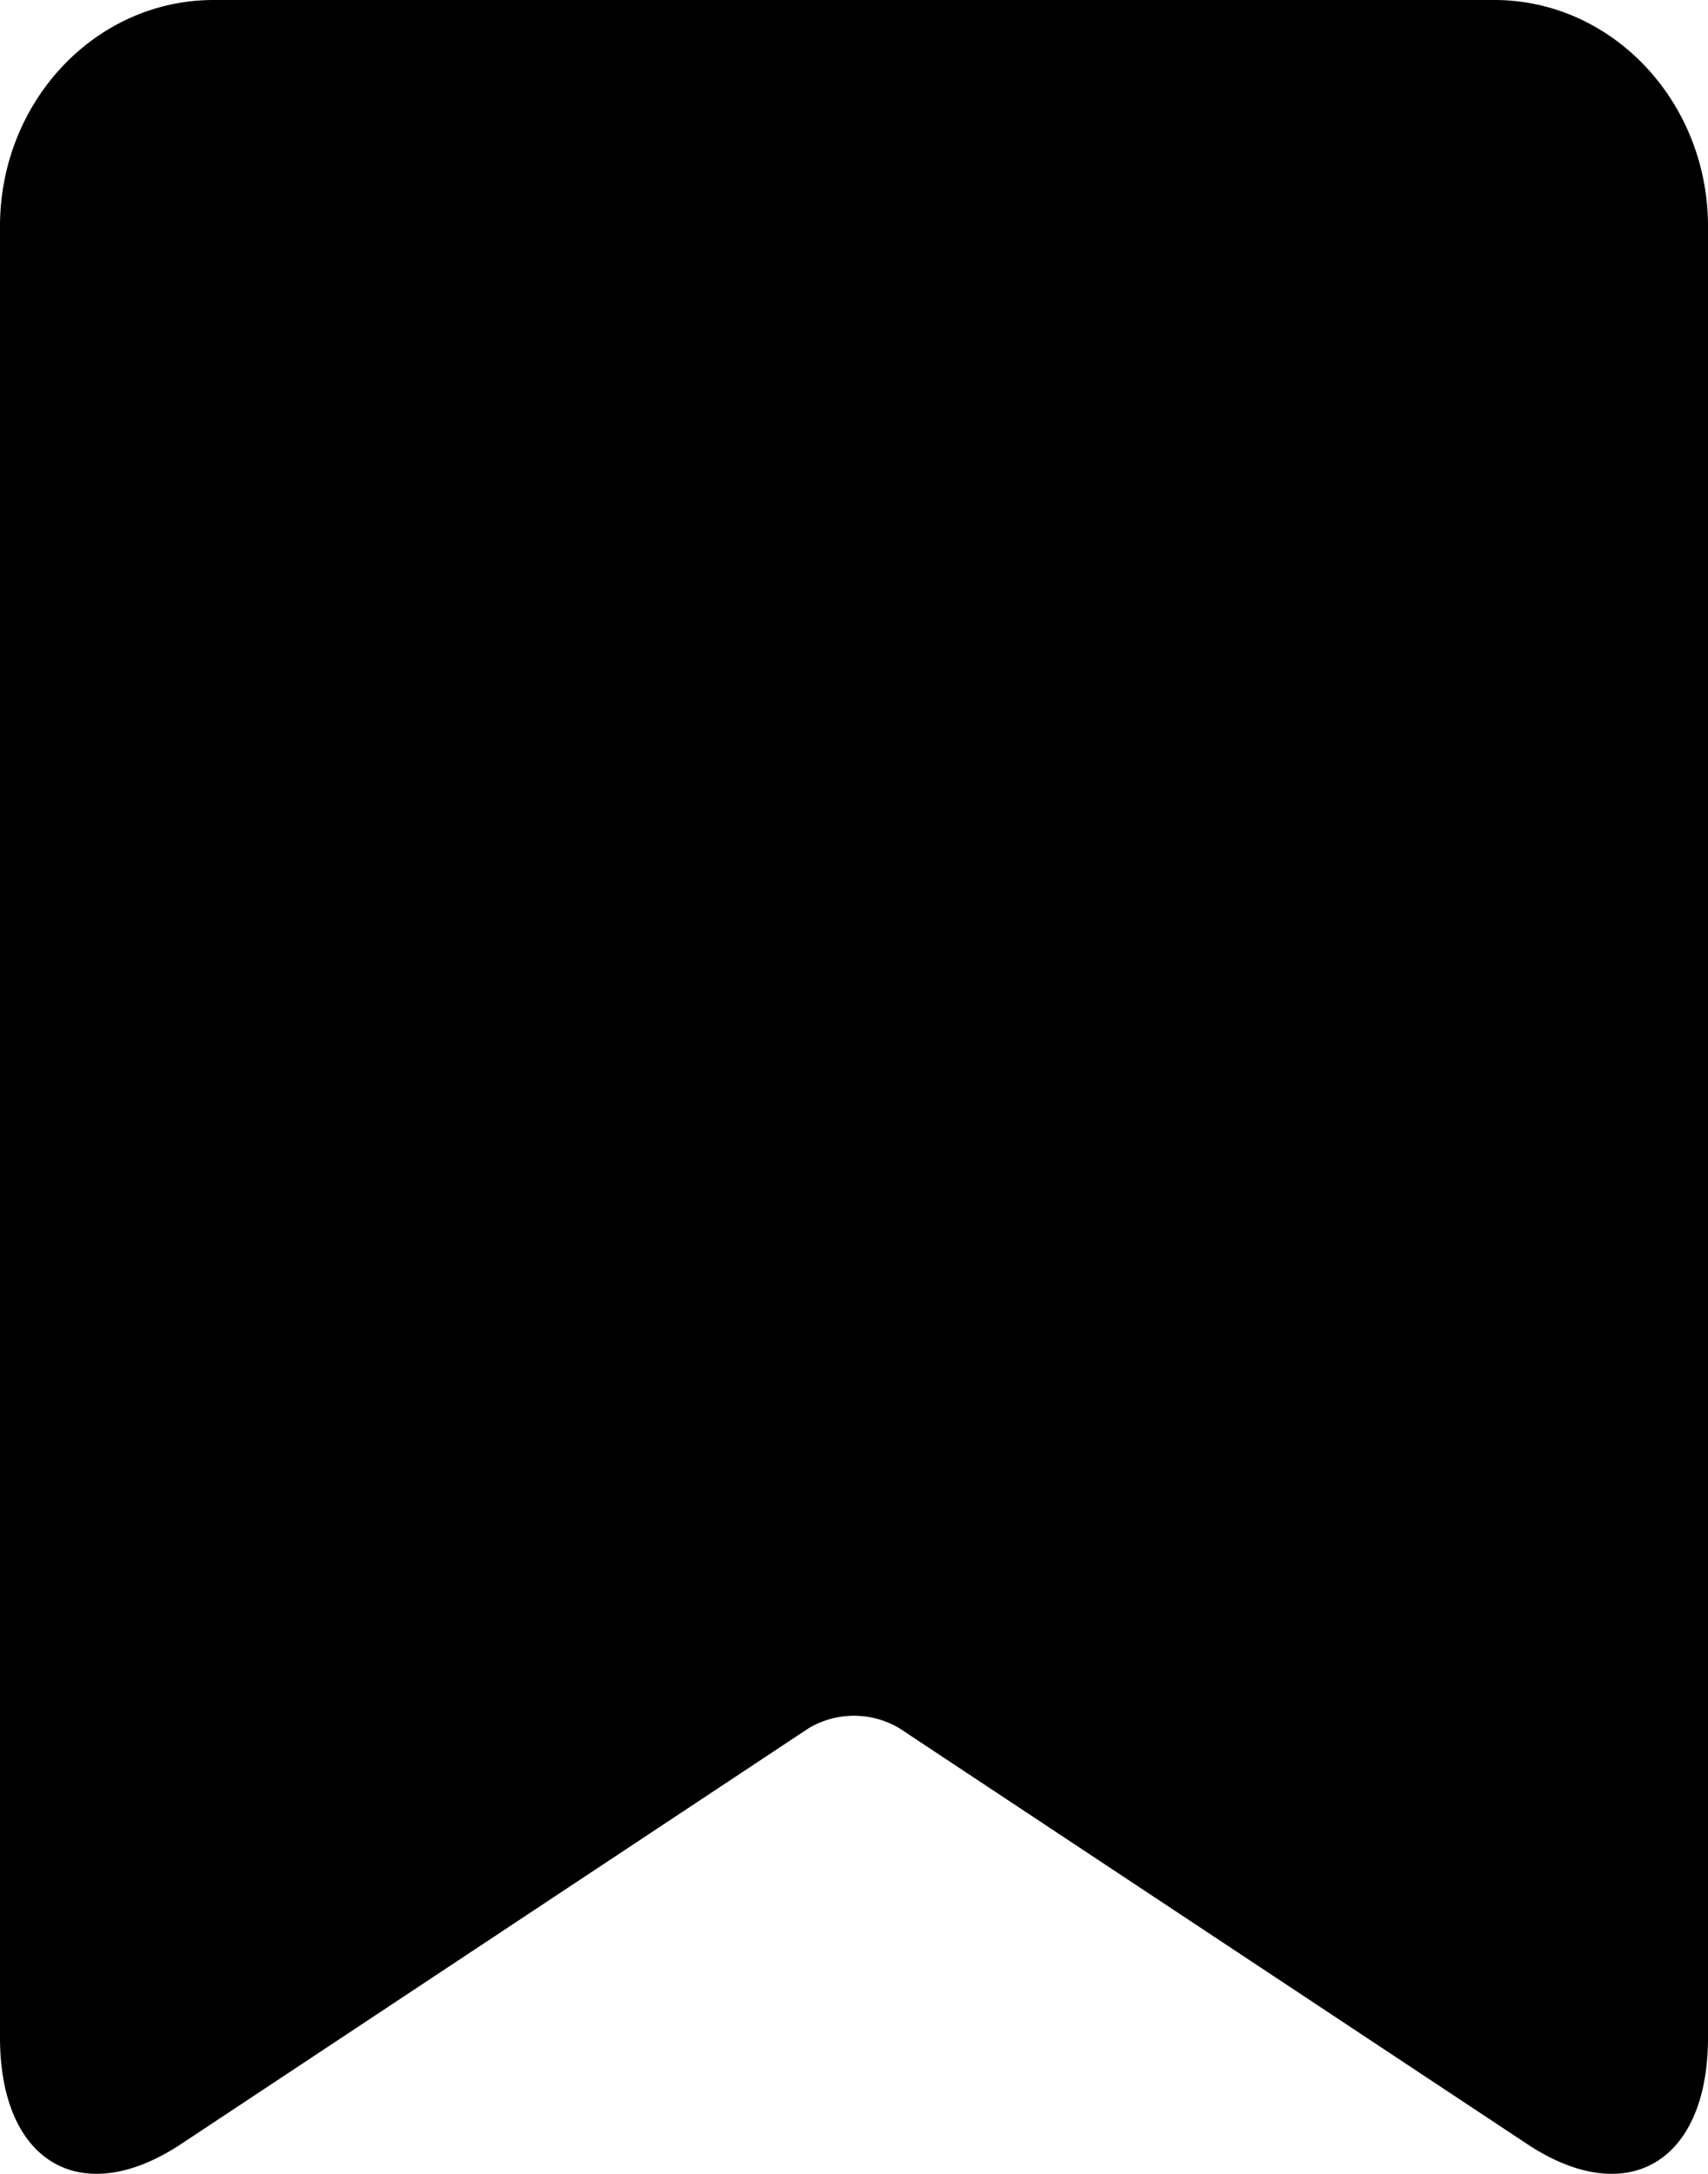 <svg xmlns="http://www.w3.org/2000/svg" viewBox="0 0 11 14"><path fill="currentColor" d="M1.376 0h8.248C10.384 0 11 .655 11 1.458v11.664c0 .806-.522 1.112-1.166.685L5.792 11.13a.571.571 0 0 0-.584 0l-4.042 2.678C.522 14.234 0 13.926 0 13.122V1.458C0 .653.615 0 1.376 0z"/></svg>
